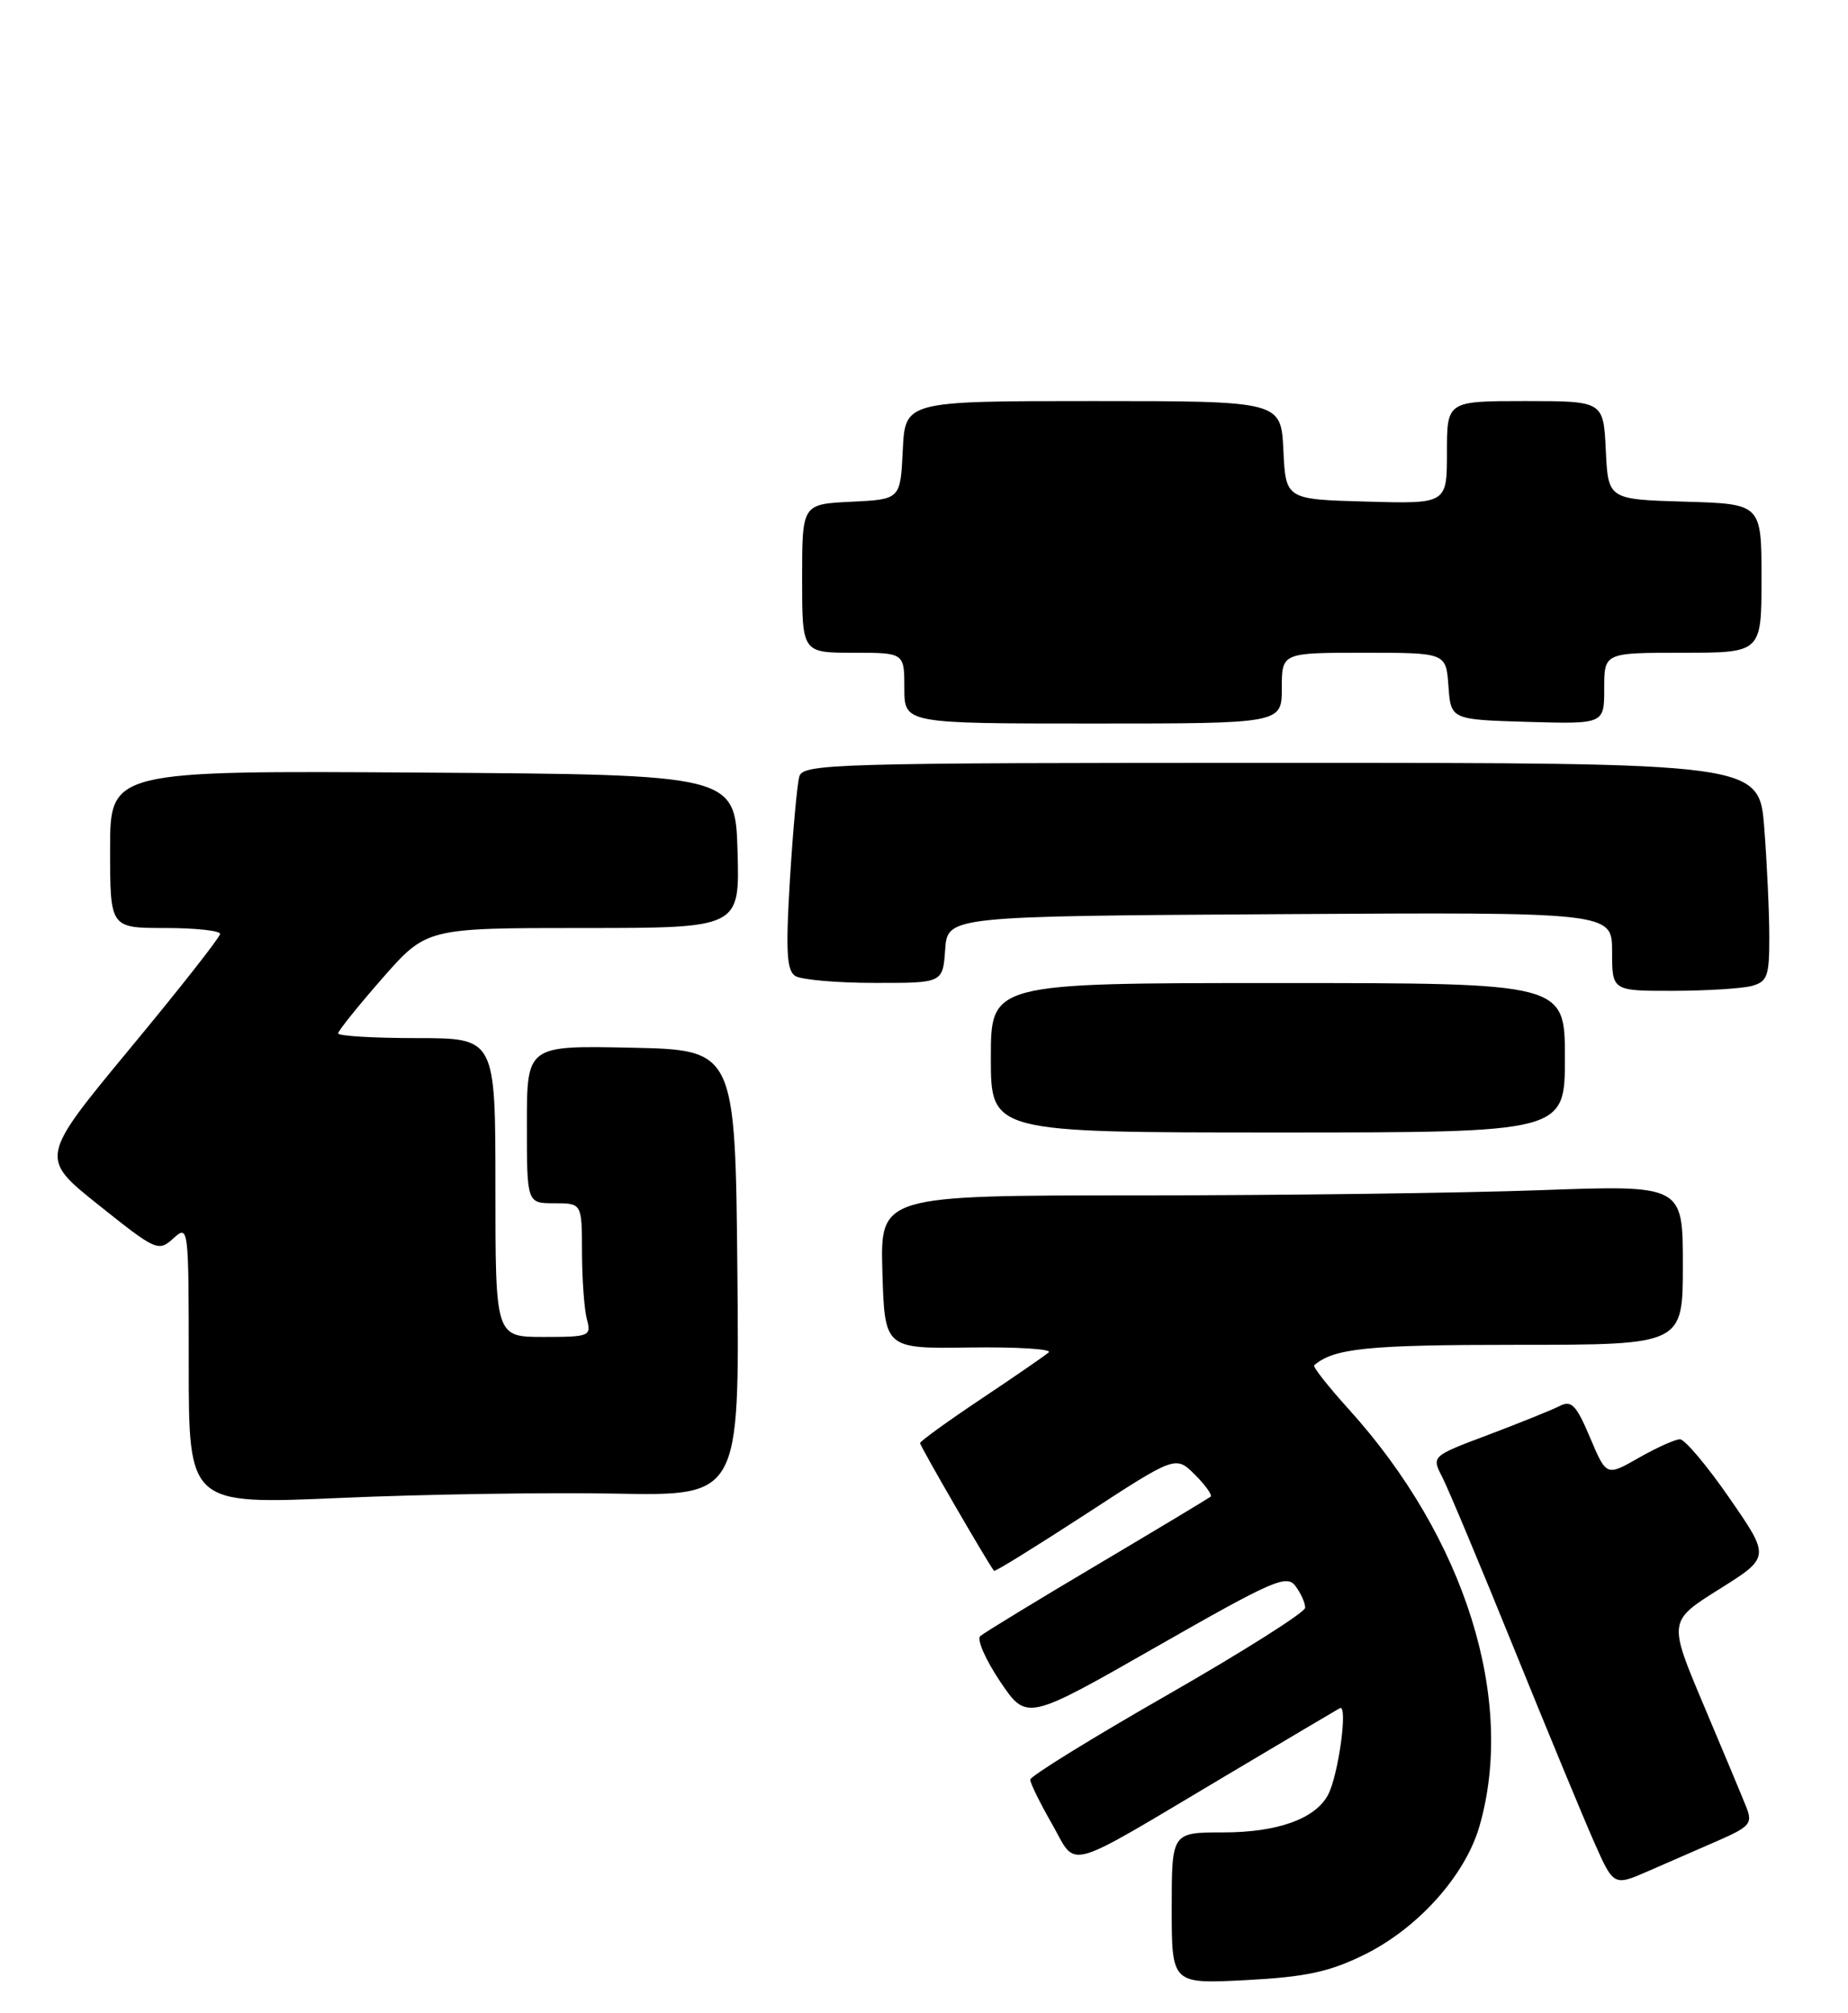 <?xml version="1.0" encoding="UTF-8" standalone="no"?>
<!DOCTYPE svg PUBLIC "-//W3C//DTD SVG 1.1//EN" "http://www.w3.org/Graphics/SVG/1.1/DTD/svg11.dtd" >
<svg xmlns="http://www.w3.org/2000/svg" xmlns:xlink="http://www.w3.org/1999/xlink" version="1.1" viewBox="0 0 235 256">
 <g >
 <path fill="currentColor"
d=" M 173.41 248.59 C 180.26 245.24 186.29 238.54 188.12 232.26 C 192.79 216.19 186.34 195.58 171.53 179.21 C 168.90 176.30 166.91 173.78 167.12 173.60 C 169.64 171.43 173.91 171.00 192.93 171.00 C 214.00 171.00 214.00 171.00 214.00 160.84 C 214.00 150.68 214.00 150.68 195.84 151.34 C 185.85 151.70 162.89 152.00 144.80 152.00 C 111.93 152.00 111.93 152.00 112.21 161.75 C 112.50 171.50 112.50 171.50 123.36 171.34 C 129.33 171.26 133.83 171.54 133.36 171.96 C 132.88 172.38 129.01 175.05 124.75 177.89 C 120.49 180.74 117.00 183.26 117.00 183.50 C 117.00 183.89 125.84 199.14 126.41 199.74 C 126.54 199.87 131.78 196.62 138.07 192.53 C 149.50 185.08 149.50 185.08 151.95 187.51 C 153.29 188.85 154.19 190.11 153.95 190.31 C 153.70 190.51 147.20 194.42 139.50 198.99 C 131.80 203.55 125.12 207.63 124.65 208.04 C 124.19 208.46 125.33 211.05 127.18 213.81 C 130.56 218.82 130.56 218.82 147.03 209.41 C 161.94 200.90 163.62 200.16 164.75 201.69 C 165.44 202.62 165.99 203.86 165.97 204.44 C 165.95 205.02 158.08 210.00 148.48 215.50 C 138.87 221.00 131.01 225.85 131.01 226.29 C 131.00 226.72 132.25 229.26 133.78 231.93 C 137.05 237.66 134.92 238.25 156.00 225.72 C 163.43 221.30 169.90 217.47 170.38 217.20 C 171.45 216.61 170.20 225.76 168.87 228.24 C 167.24 231.28 162.44 233.00 155.55 233.00 C 149.00 233.00 149.00 233.00 149.00 242.64 C 149.00 252.27 149.00 252.27 158.45 251.78 C 166.03 251.38 168.99 250.75 173.41 248.59 Z  M 218.49 234.04 C 222.53 232.27 222.89 231.85 222.07 229.79 C 221.57 228.53 219.13 222.69 216.65 216.82 C 212.14 206.14 212.14 206.14 218.63 202.07 C 225.12 198.00 225.12 198.00 219.93 190.50 C 217.08 186.37 214.24 183.01 213.63 183.01 C 213.01 183.02 210.65 184.08 208.39 185.37 C 204.28 187.72 204.28 187.72 202.20 182.80 C 200.43 178.62 199.84 178.01 198.31 178.79 C 197.31 179.30 193.24 180.94 189.27 182.44 C 182.03 185.16 182.03 185.16 183.41 187.83 C 184.16 189.30 188.25 199.05 192.48 209.50 C 196.72 219.95 201.31 231.05 202.69 234.17 C 205.20 239.84 205.20 239.84 209.60 237.92 C 212.02 236.86 216.02 235.12 218.49 234.04 Z  M 78.27 189.92 C 94.03 190.22 94.03 190.22 93.77 161.86 C 93.50 133.50 93.50 133.50 80.25 133.22 C 67.00 132.94 67.00 132.94 67.00 142.97 C 67.00 153.00 67.00 153.00 70.50 153.00 C 74.00 153.00 74.00 153.00 74.01 159.25 C 74.02 162.69 74.30 166.51 74.63 167.75 C 75.21 169.90 74.97 170.00 69.12 170.00 C 63.00 170.00 63.00 170.00 63.00 151.00 C 63.00 132.00 63.00 132.00 53.00 132.00 C 47.50 132.00 43.00 131.73 43.00 131.40 C 43.00 131.08 45.53 127.93 48.62 124.40 C 54.24 118.00 54.24 118.00 74.16 118.00 C 94.07 118.00 94.07 118.00 93.79 108.25 C 93.50 98.50 93.50 98.50 53.75 98.24 C 14.00 97.98 14.00 97.98 14.00 107.99 C 14.00 118.00 14.00 118.00 21.00 118.00 C 24.85 118.00 28.00 118.34 27.99 118.75 C 27.99 119.16 22.82 125.74 16.50 133.36 C 5.03 147.23 5.03 147.23 12.55 153.23 C 19.85 159.06 20.14 159.19 22.04 157.47 C 23.98 155.71 24.00 155.87 24.00 173.50 C 24.00 191.31 24.00 191.31 43.25 190.47 C 53.84 190.00 69.59 189.76 78.27 189.92 Z  M 199.00 134.50 C 199.00 125.00 199.00 125.00 162.50 125.00 C 126.00 125.00 126.00 125.00 126.00 134.50 C 126.00 144.00 126.00 144.00 162.50 144.00 C 199.00 144.00 199.00 144.00 199.00 134.50 Z  M 222.75 125.37 C 224.75 124.83 225.00 124.13 224.99 119.13 C 224.99 116.04 224.70 109.79 224.35 105.25 C 223.70 97.00 223.70 97.00 162.92 97.00 C 105.88 97.00 102.10 97.11 101.64 98.75 C 101.37 99.71 100.83 105.62 100.45 111.87 C 99.90 120.96 100.04 123.41 101.13 124.10 C 101.88 124.58 106.41 124.98 111.19 124.98 C 119.89 125.00 119.89 125.00 120.19 120.75 C 120.50 116.50 120.50 116.50 162.75 116.24 C 205.00 115.98 205.00 115.98 205.00 120.99 C 205.00 126.00 205.00 126.00 212.75 125.99 C 217.01 125.98 221.51 125.70 222.75 125.37 Z  M 163.00 87.50 C 163.00 83.00 163.00 83.00 173.44 83.00 C 183.89 83.00 183.89 83.00 184.19 87.25 C 184.50 91.50 184.50 91.50 194.25 91.79 C 204.00 92.07 204.00 92.07 204.00 87.54 C 204.00 83.00 204.00 83.00 214.00 83.00 C 224.00 83.00 224.00 83.00 224.00 73.54 C 224.00 64.07 224.00 64.07 214.25 63.79 C 204.50 63.50 204.50 63.50 204.20 57.25 C 203.90 51.00 203.90 51.00 193.95 51.00 C 184.00 51.00 184.00 51.00 184.00 57.53 C 184.00 64.07 184.00 64.07 173.75 63.78 C 163.50 63.50 163.50 63.50 163.20 57.25 C 162.90 51.00 162.90 51.00 139.00 51.00 C 115.10 51.00 115.10 51.00 114.80 57.25 C 114.50 63.50 114.50 63.50 108.25 63.80 C 102.00 64.10 102.00 64.10 102.00 73.55 C 102.00 83.00 102.00 83.00 108.50 83.00 C 115.00 83.00 115.00 83.00 115.00 87.50 C 115.00 92.00 115.00 92.00 139.00 92.00 C 163.00 92.00 163.00 92.00 163.00 87.50 Z "/>
</g>
</svg>